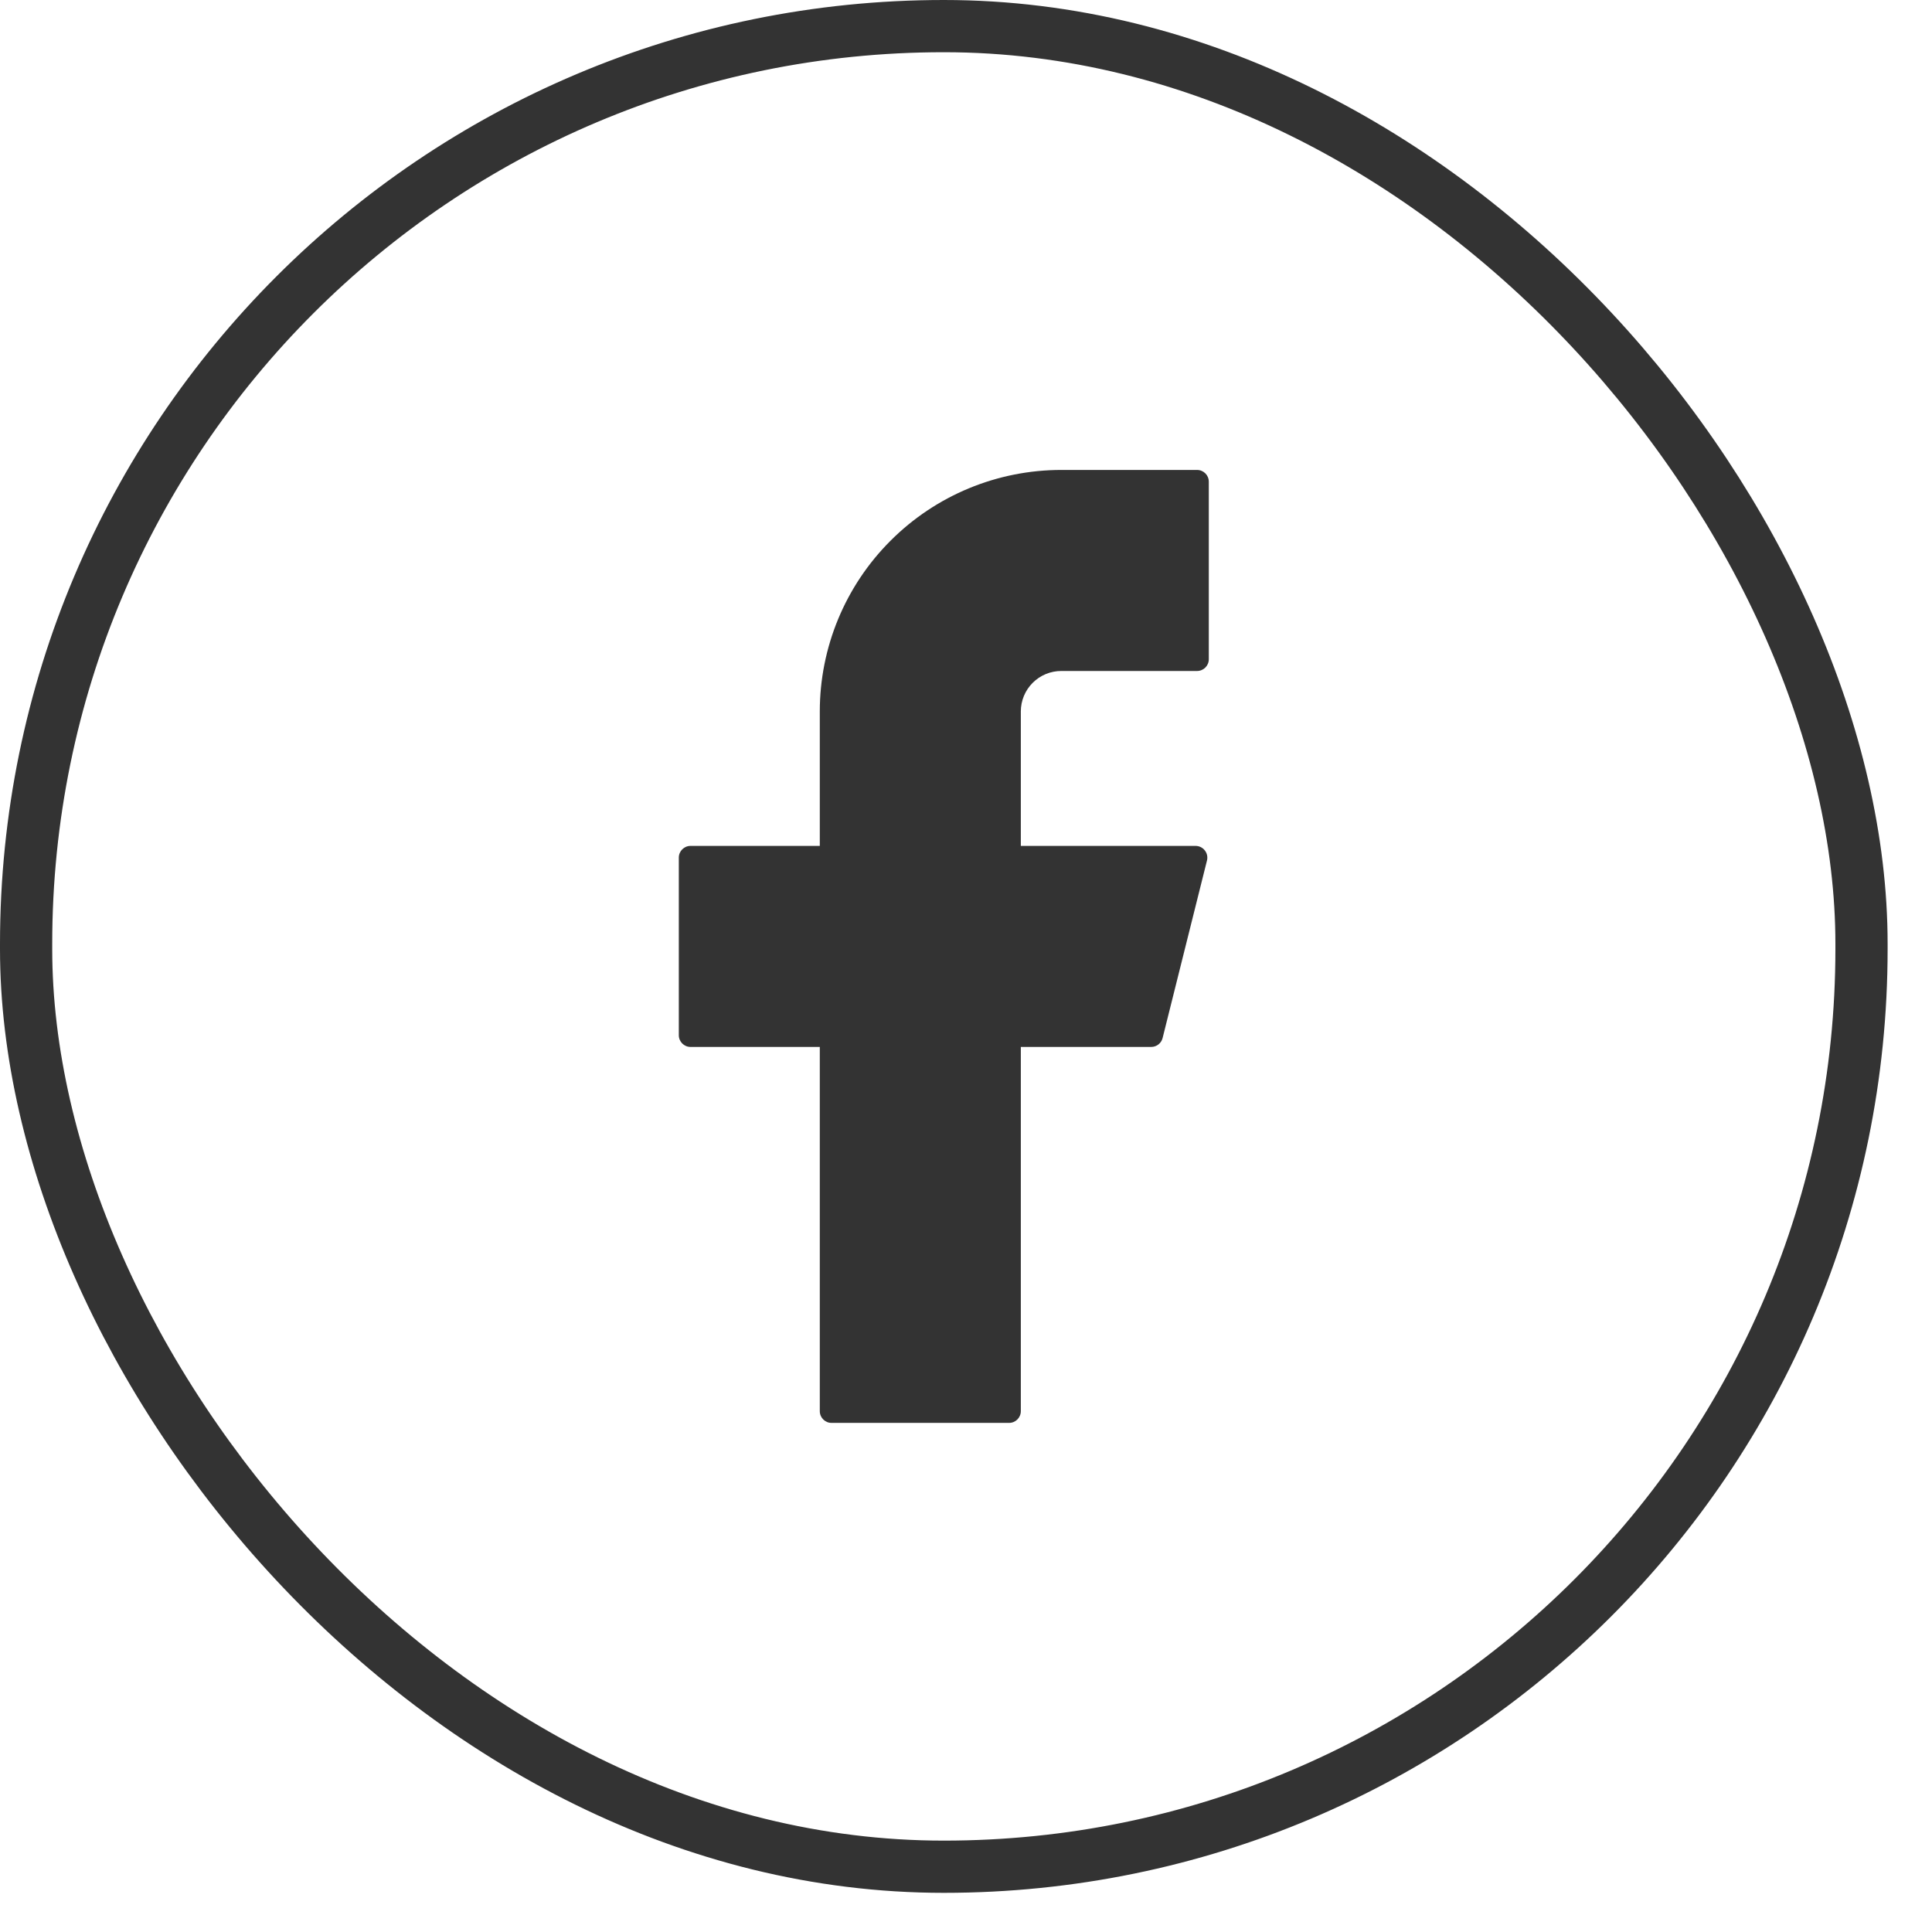 <svg width="37" height="37" viewBox="0 0 37 37" fill="none" xmlns="http://www.w3.org/2000/svg">
<path d="M20.325 9C19.098 9 17.922 9.487 17.055 10.355C16.187 11.222 15.7 12.398 15.7 13.625V16.2H13.225C13.101 16.2 13 16.3 13 16.425V19.825C13 19.949 13.1 20.05 13.225 20.05H15.7V27.025C15.7 27.149 15.8 27.25 15.925 27.25H19.325C19.449 27.25 19.55 27.15 19.55 27.025V20.05H22.047C22.15 20.05 22.24 19.98 22.265 19.88L23.115 16.48C23.123 16.447 23.124 16.412 23.117 16.379C23.11 16.345 23.095 16.314 23.074 16.287C23.053 16.26 23.026 16.238 22.996 16.223C22.965 16.208 22.931 16.2 22.897 16.2H19.55V13.625C19.55 13.523 19.57 13.422 19.609 13.328C19.648 13.234 19.705 13.149 19.777 13.077C19.849 13.005 19.934 12.948 20.028 12.909C20.122 12.87 20.223 12.85 20.325 12.85H22.925C23.049 12.85 23.15 12.75 23.15 12.625V9.225C23.15 9.101 23.05 9 22.925 9H20.325Z" fill="#333333"/>
<rect x="0.5" y="0.5" width="35.15" height="35.25" rx="17.575" stroke="#333333"/>
</svg>
